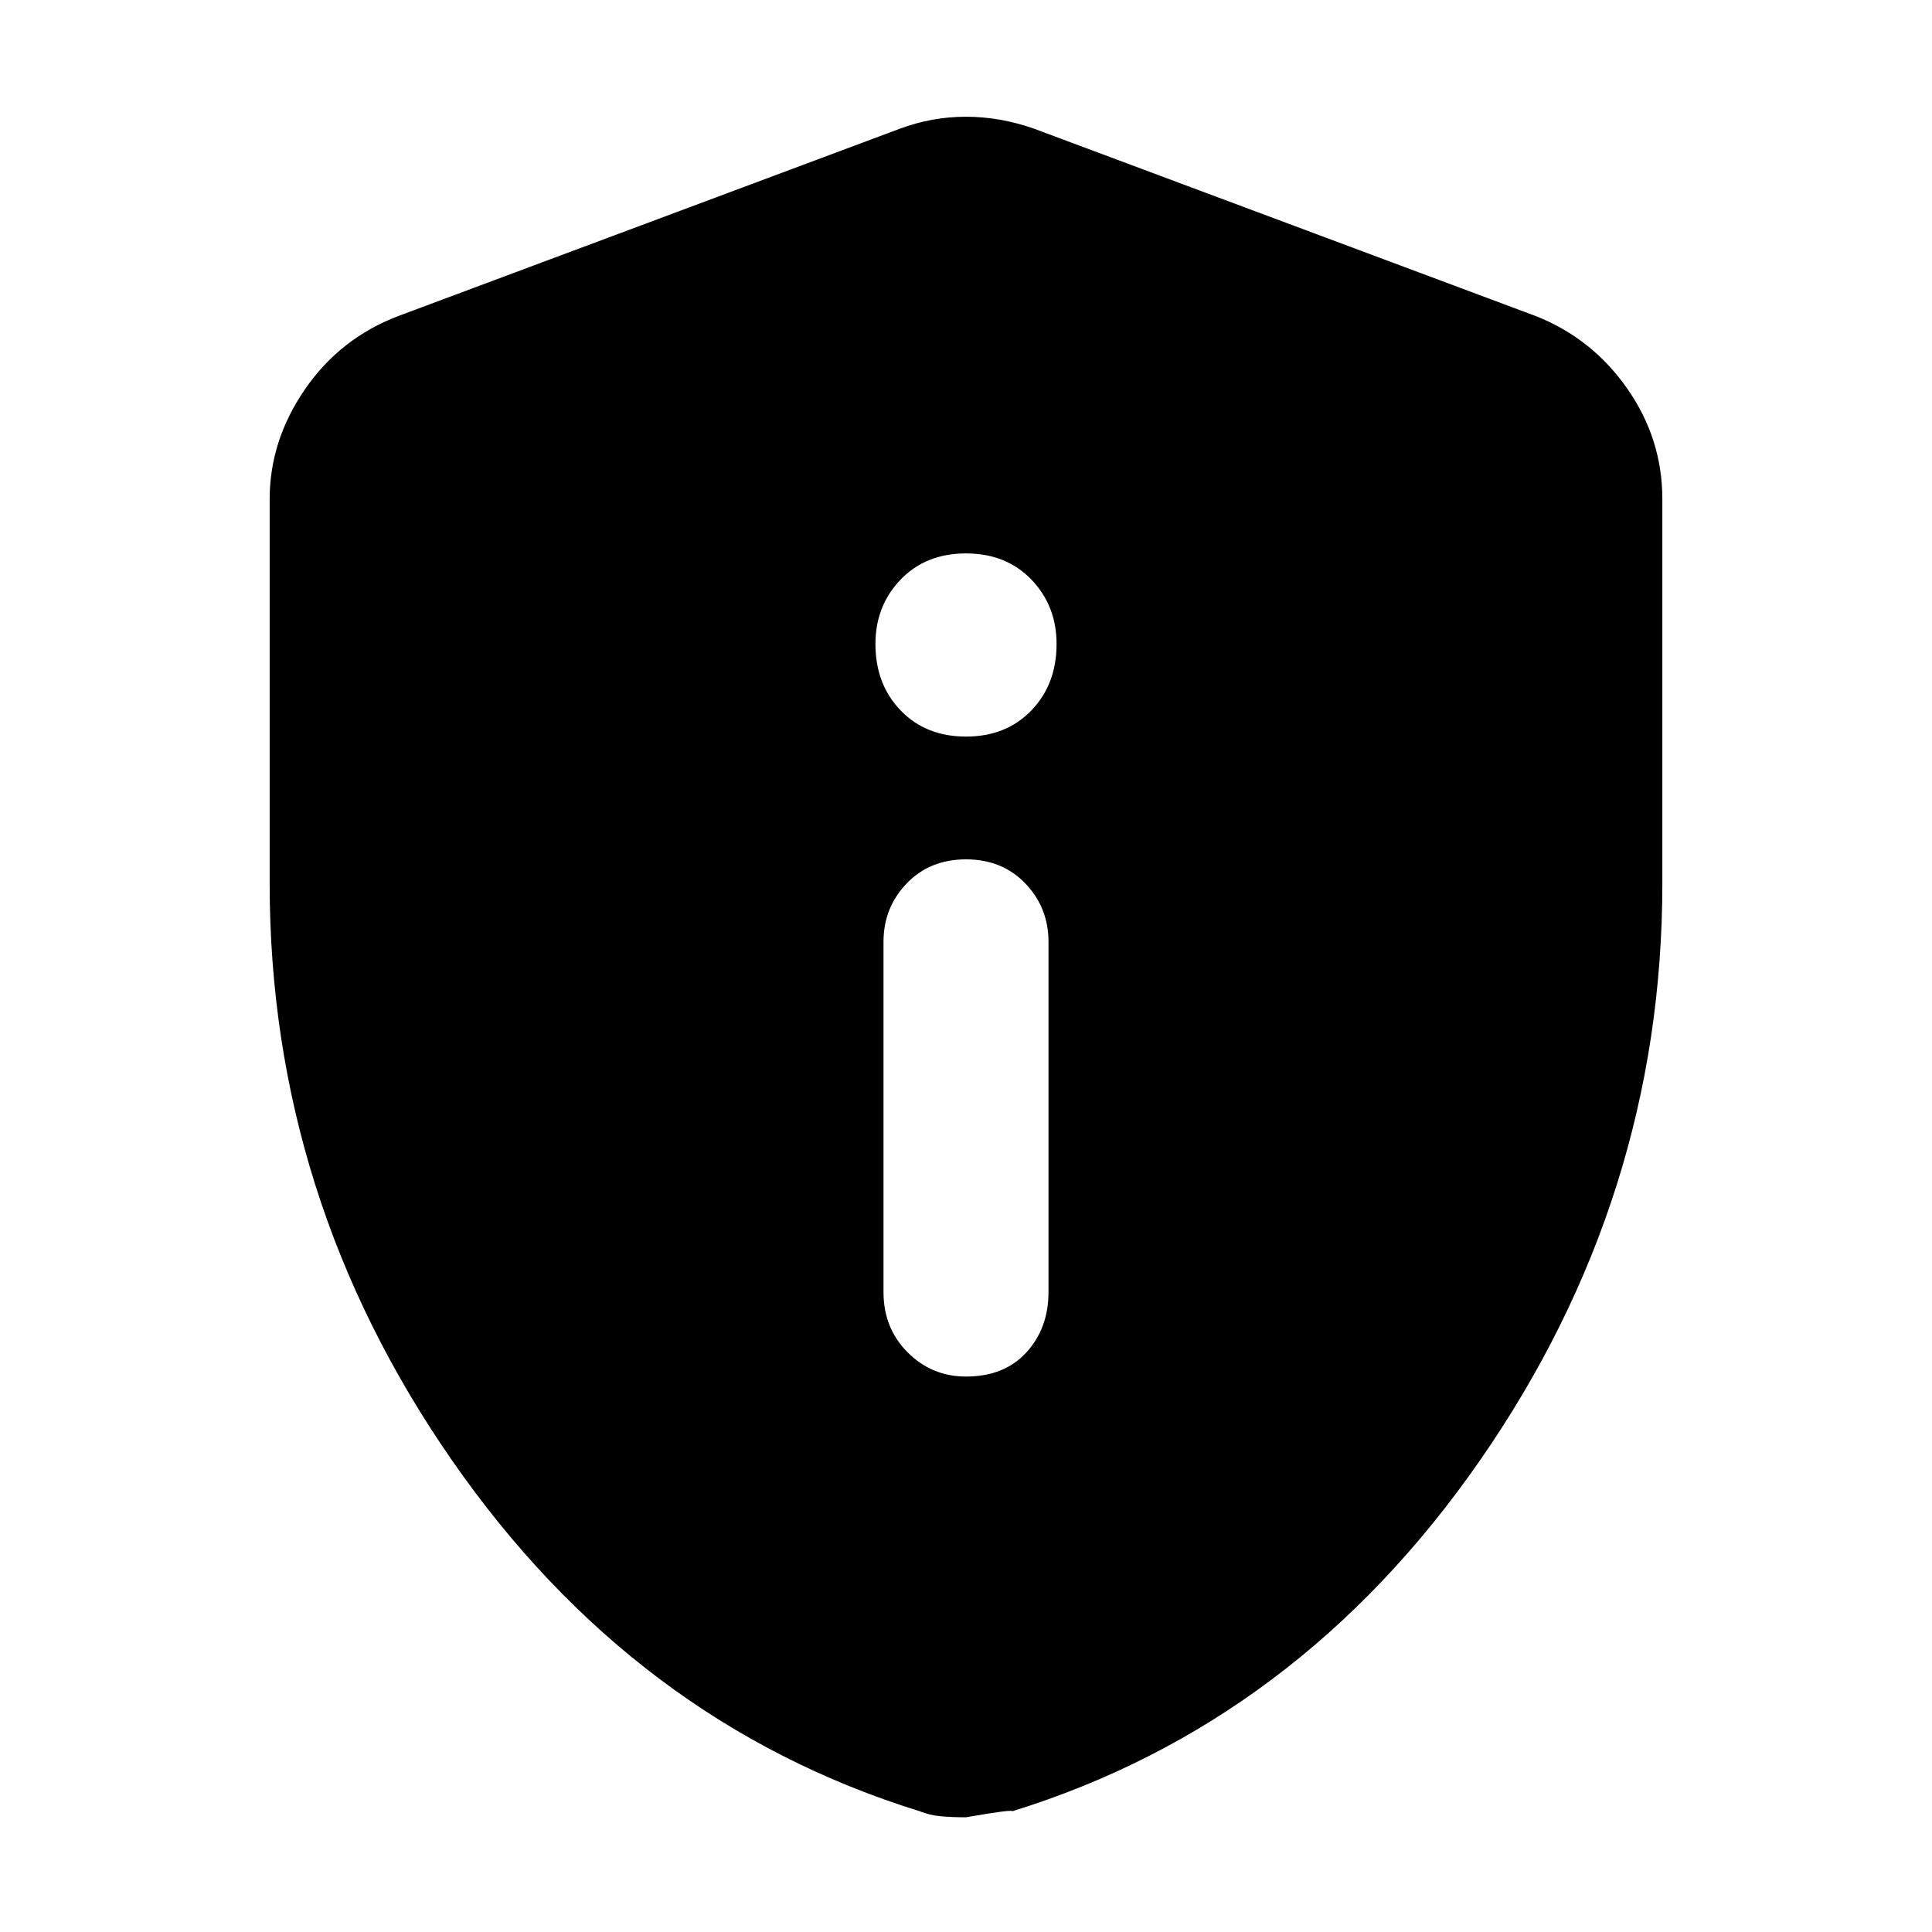 <svg xmlns="http://www.w3.org/2000/svg" height="40" width="40"><path d="M20 28.5Q20.792 28.5 21.25 28Q21.708 27.5 21.708 26.75V19.5Q21.708 18.792 21.229 18.292Q20.75 17.792 20 17.792Q19.25 17.792 18.771 18.292Q18.292 18.792 18.292 19.5V26.75Q18.292 27.5 18.792 28Q19.292 28.5 20 28.5ZM20 15.25Q20.833 15.25 21.354 14.708Q21.875 14.167 21.875 13.333Q21.875 12.542 21.354 12Q20.833 11.458 20 11.458Q19.167 11.458 18.646 12Q18.125 12.542 18.125 13.333Q18.125 14.167 18.646 14.708Q19.167 15.25 20 15.25ZM20 37.625Q19.708 37.625 19.479 37.604Q19.25 37.583 19.042 37.5Q13.125 35.667 9.354 30.229Q5.583 24.792 5.583 18.292V10.333Q5.583 9.125 6.312 8.062Q7.042 7 8.25 6.542L18.625 2.667Q19.292 2.417 20 2.417Q20.708 2.417 21.417 2.667L31.792 6.542Q32.958 7 33.688 8.042Q34.417 9.083 34.417 10.333V18.292Q34.417 24.792 30.646 30.229Q26.875 35.667 20.958 37.5Q20.958 37.458 20 37.625Z"/></svg>